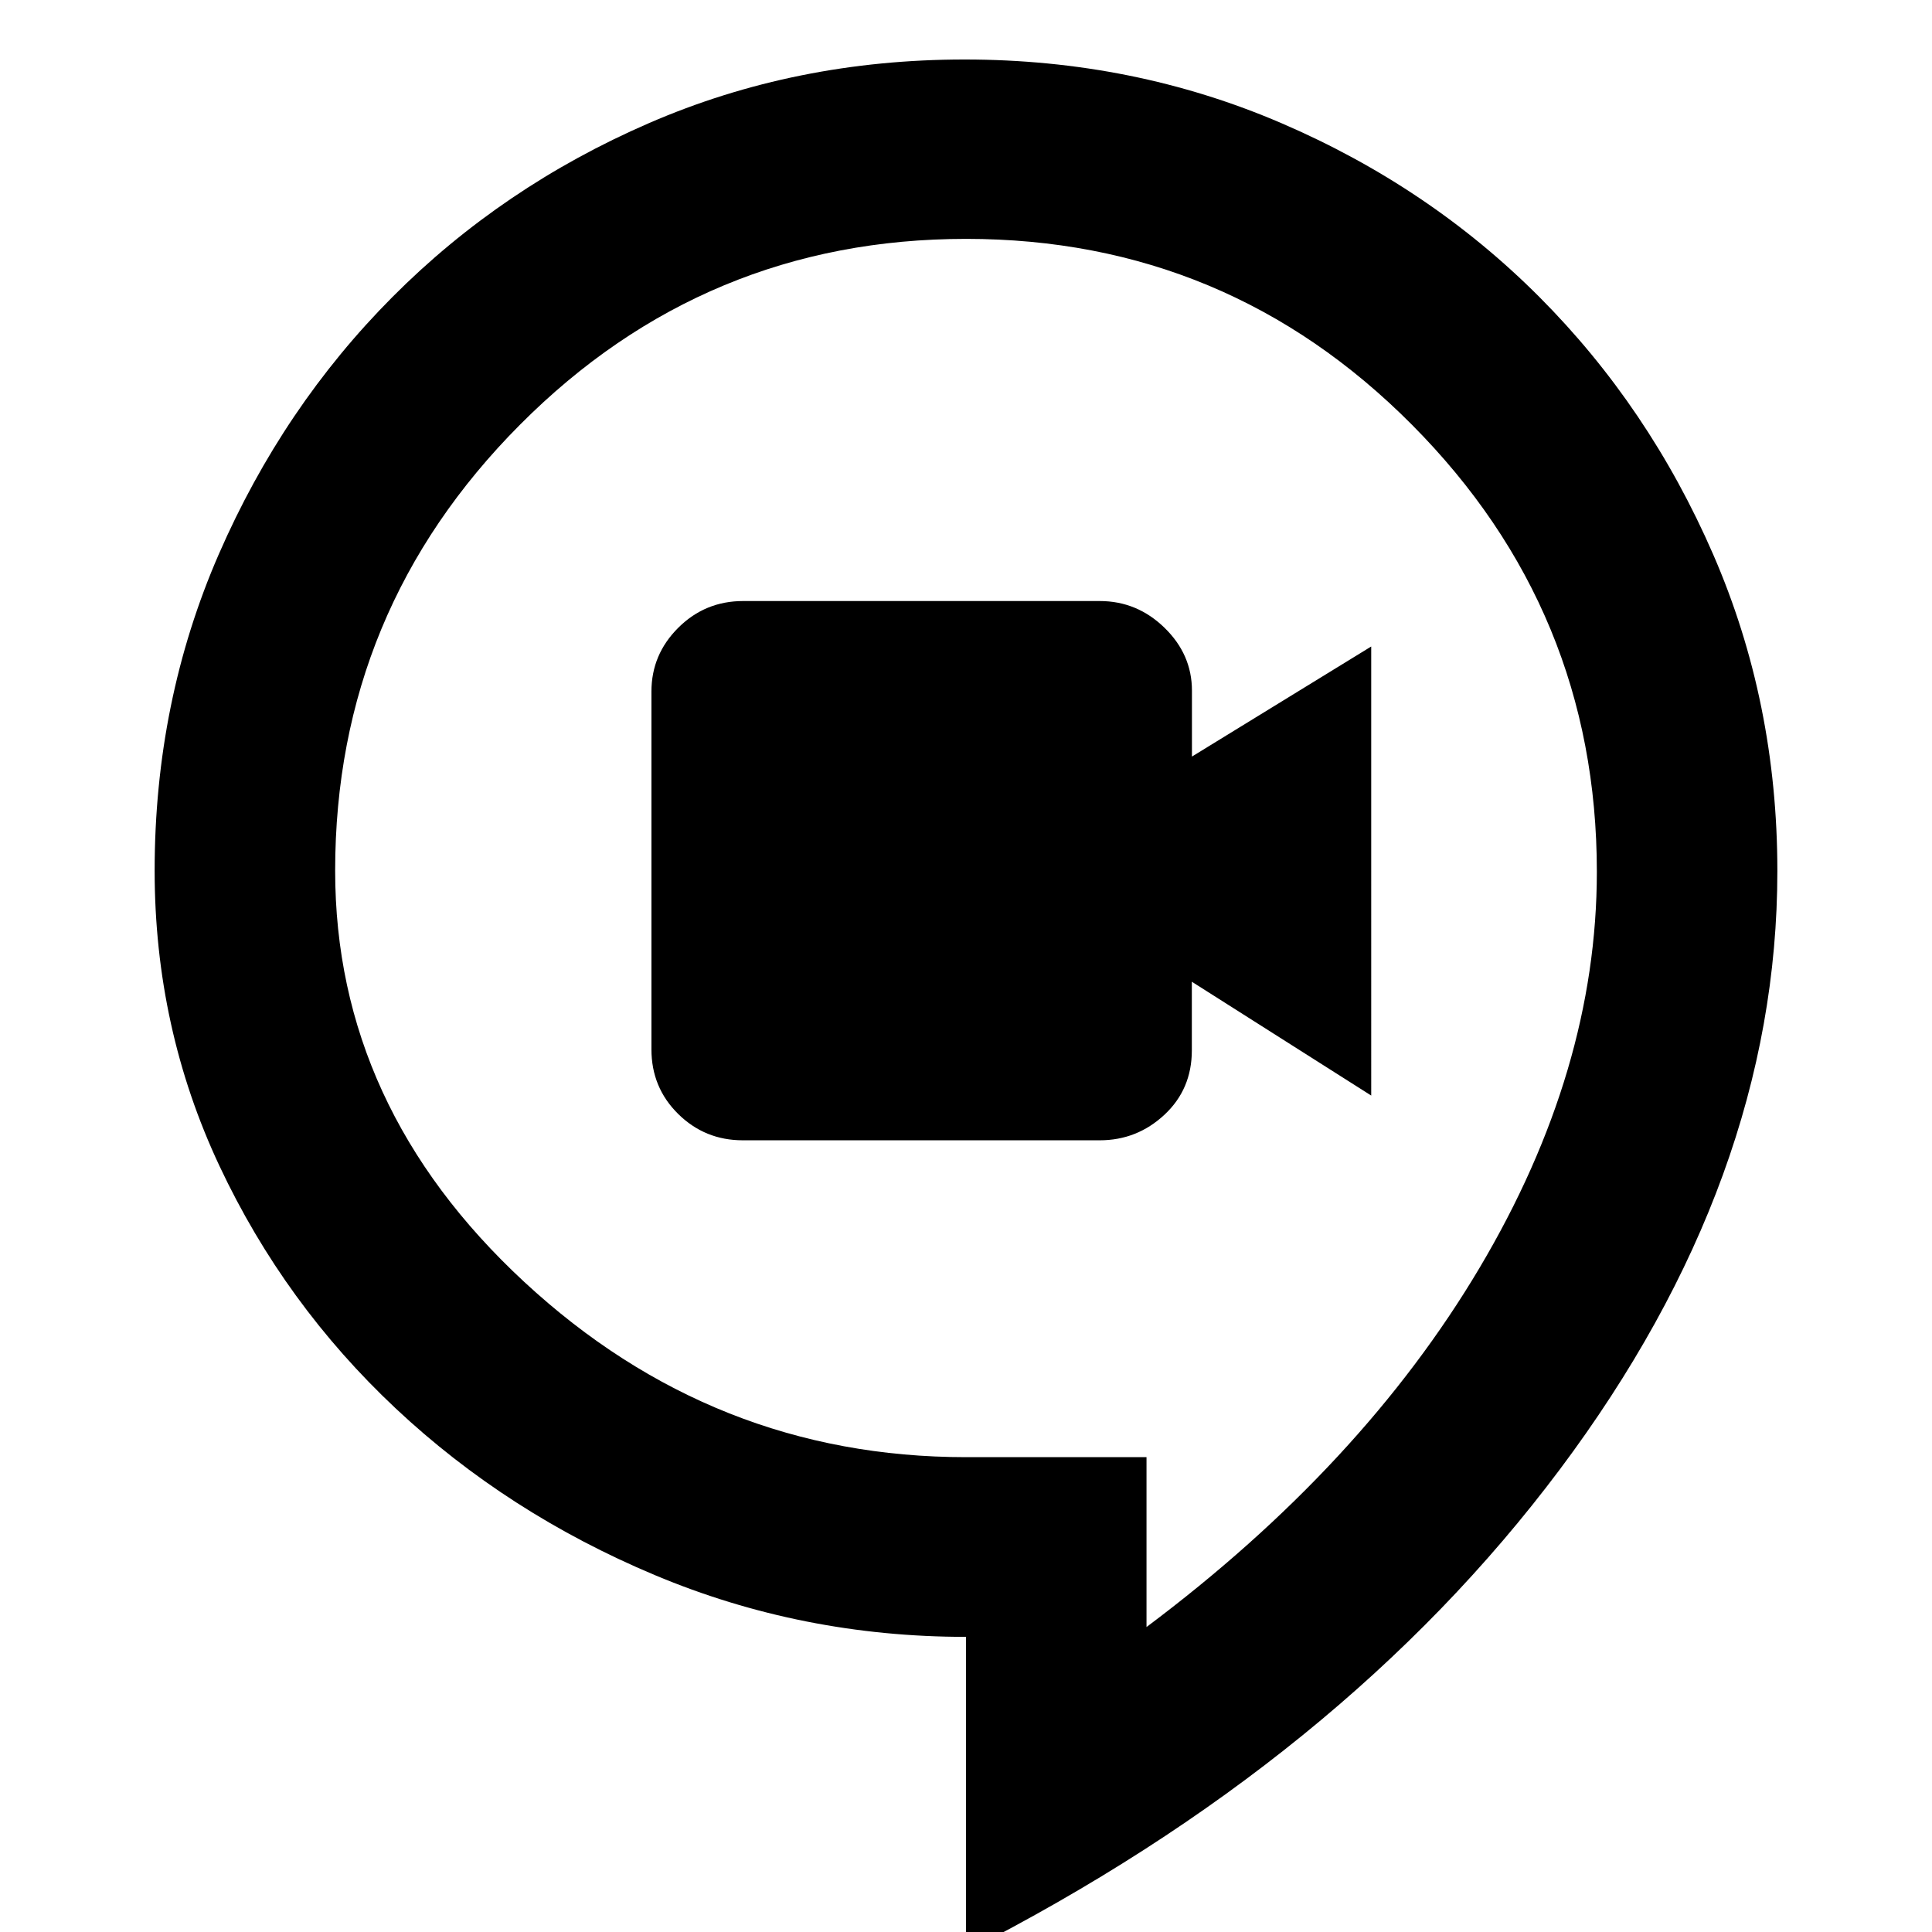 <svg xmlns="http://www.w3.org/2000/svg" height="40" viewBox="0 96 960 960" width="40"><path d="M369.094 662.609h177.331q18.55 0 32.171-12.691 13.621-12.69 13.621-32.007v-34.09l89.131 56.556V417.243l-89.077 54.693V439.18q0-17.984-13.639-31.256-13.64-13.272-32.174-13.272H369.272q-18.917 0-32.247 13.276-13.329 13.276-13.329 31.685v177.809q0 18.988 13.278 32.087 13.278 13.1 32.12 13.1ZM480 1065.77V909.35q-81.537 0-154.698-30.725-73.16-30.725-128.579-82.69-55.418-51.964-87.65-120.53-32.232-68.566-32.232-146.785 0-84.094 31.896-157.278 31.897-73.183 86.341-127.842 54.444-54.659 127.336-86.297 72.892-31.637 156.889-31.637 83.842 0 157.411 31.629 73.569 31.63 128.129 86.319 54.56 54.689 86.438 128.011t31.878 157.255q0 153.06-108.145 297.437T480 1065.77Zm89.696-161.306q107.217-80.319 165.492-178.486 58.276-98.166 58.276-196.785 0-129.686-91.828-222.091-91.828-92.406-221.569-92.406-129.741 0-221.636 92.291-91.895 92.291-91.895 221.659 0 117.296 93.983 204.354t219.512 87.058h89.665v84.406ZM480 559.58Z"/></svg>